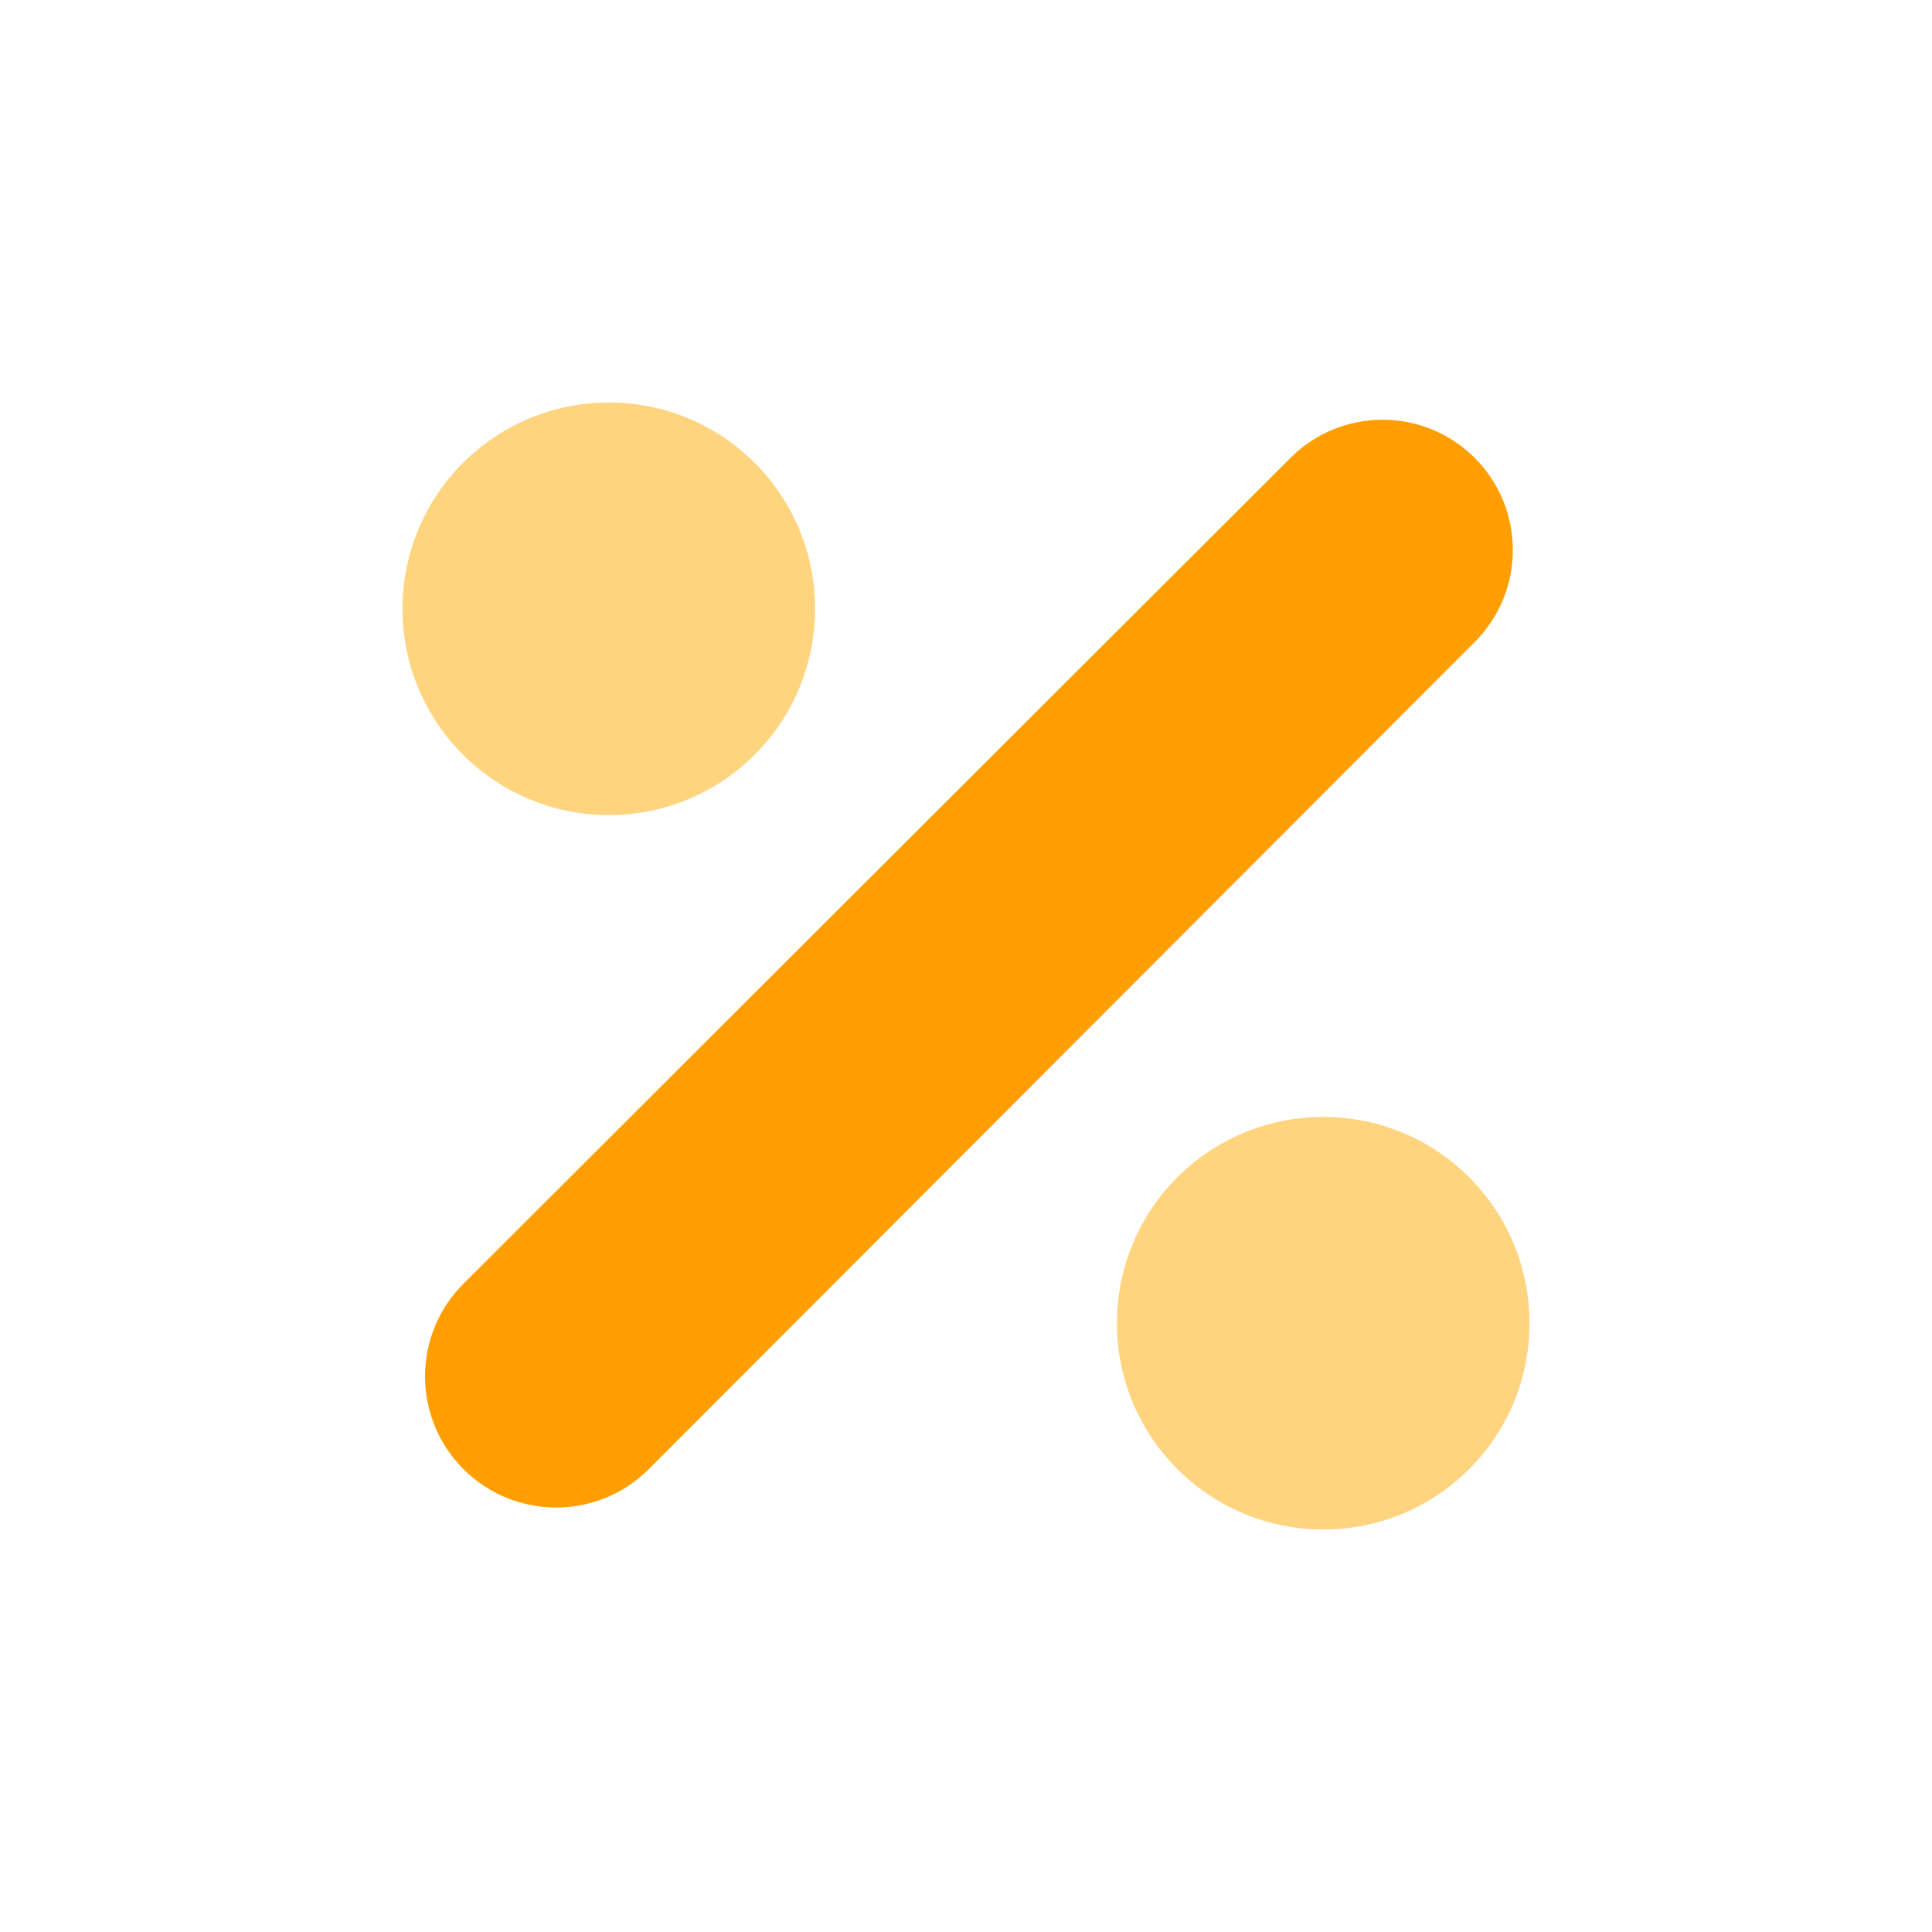 <svg width="24" height="24" viewBox="0 0 24 24" fill="none" xmlns="http://www.w3.org/2000/svg">
<path d="M18.319 5.688C17.688 5.057 16.664 5.056 16.032 5.687L5.758 15.946C5.121 16.582 5.121 17.613 5.757 18.25C6.393 18.886 7.425 18.886 8.061 18.249L18.32 7.975C18.951 7.343 18.95 6.319 18.319 5.688Z" fill="#FF9E00"/>
<path opacity="0.5" fill-rule="evenodd" clip-rule="evenodd" d="M7.564 10.125C8.979 10.125 10.125 8.979 10.125 7.562C10.125 6.146 8.979 5 7.564 5C6.149 5 5 6.146 5 7.562C5 8.979 6.149 10.125 7.564 10.125ZM16.439 19C17.853 19 19 17.854 19 16.438C19 15.018 17.853 13.875 16.439 13.875C15.024 13.875 13.875 15.018 13.875 16.438C13.875 17.854 15.024 19 16.439 19Z" fill="#FFAB00"/>
</svg>
